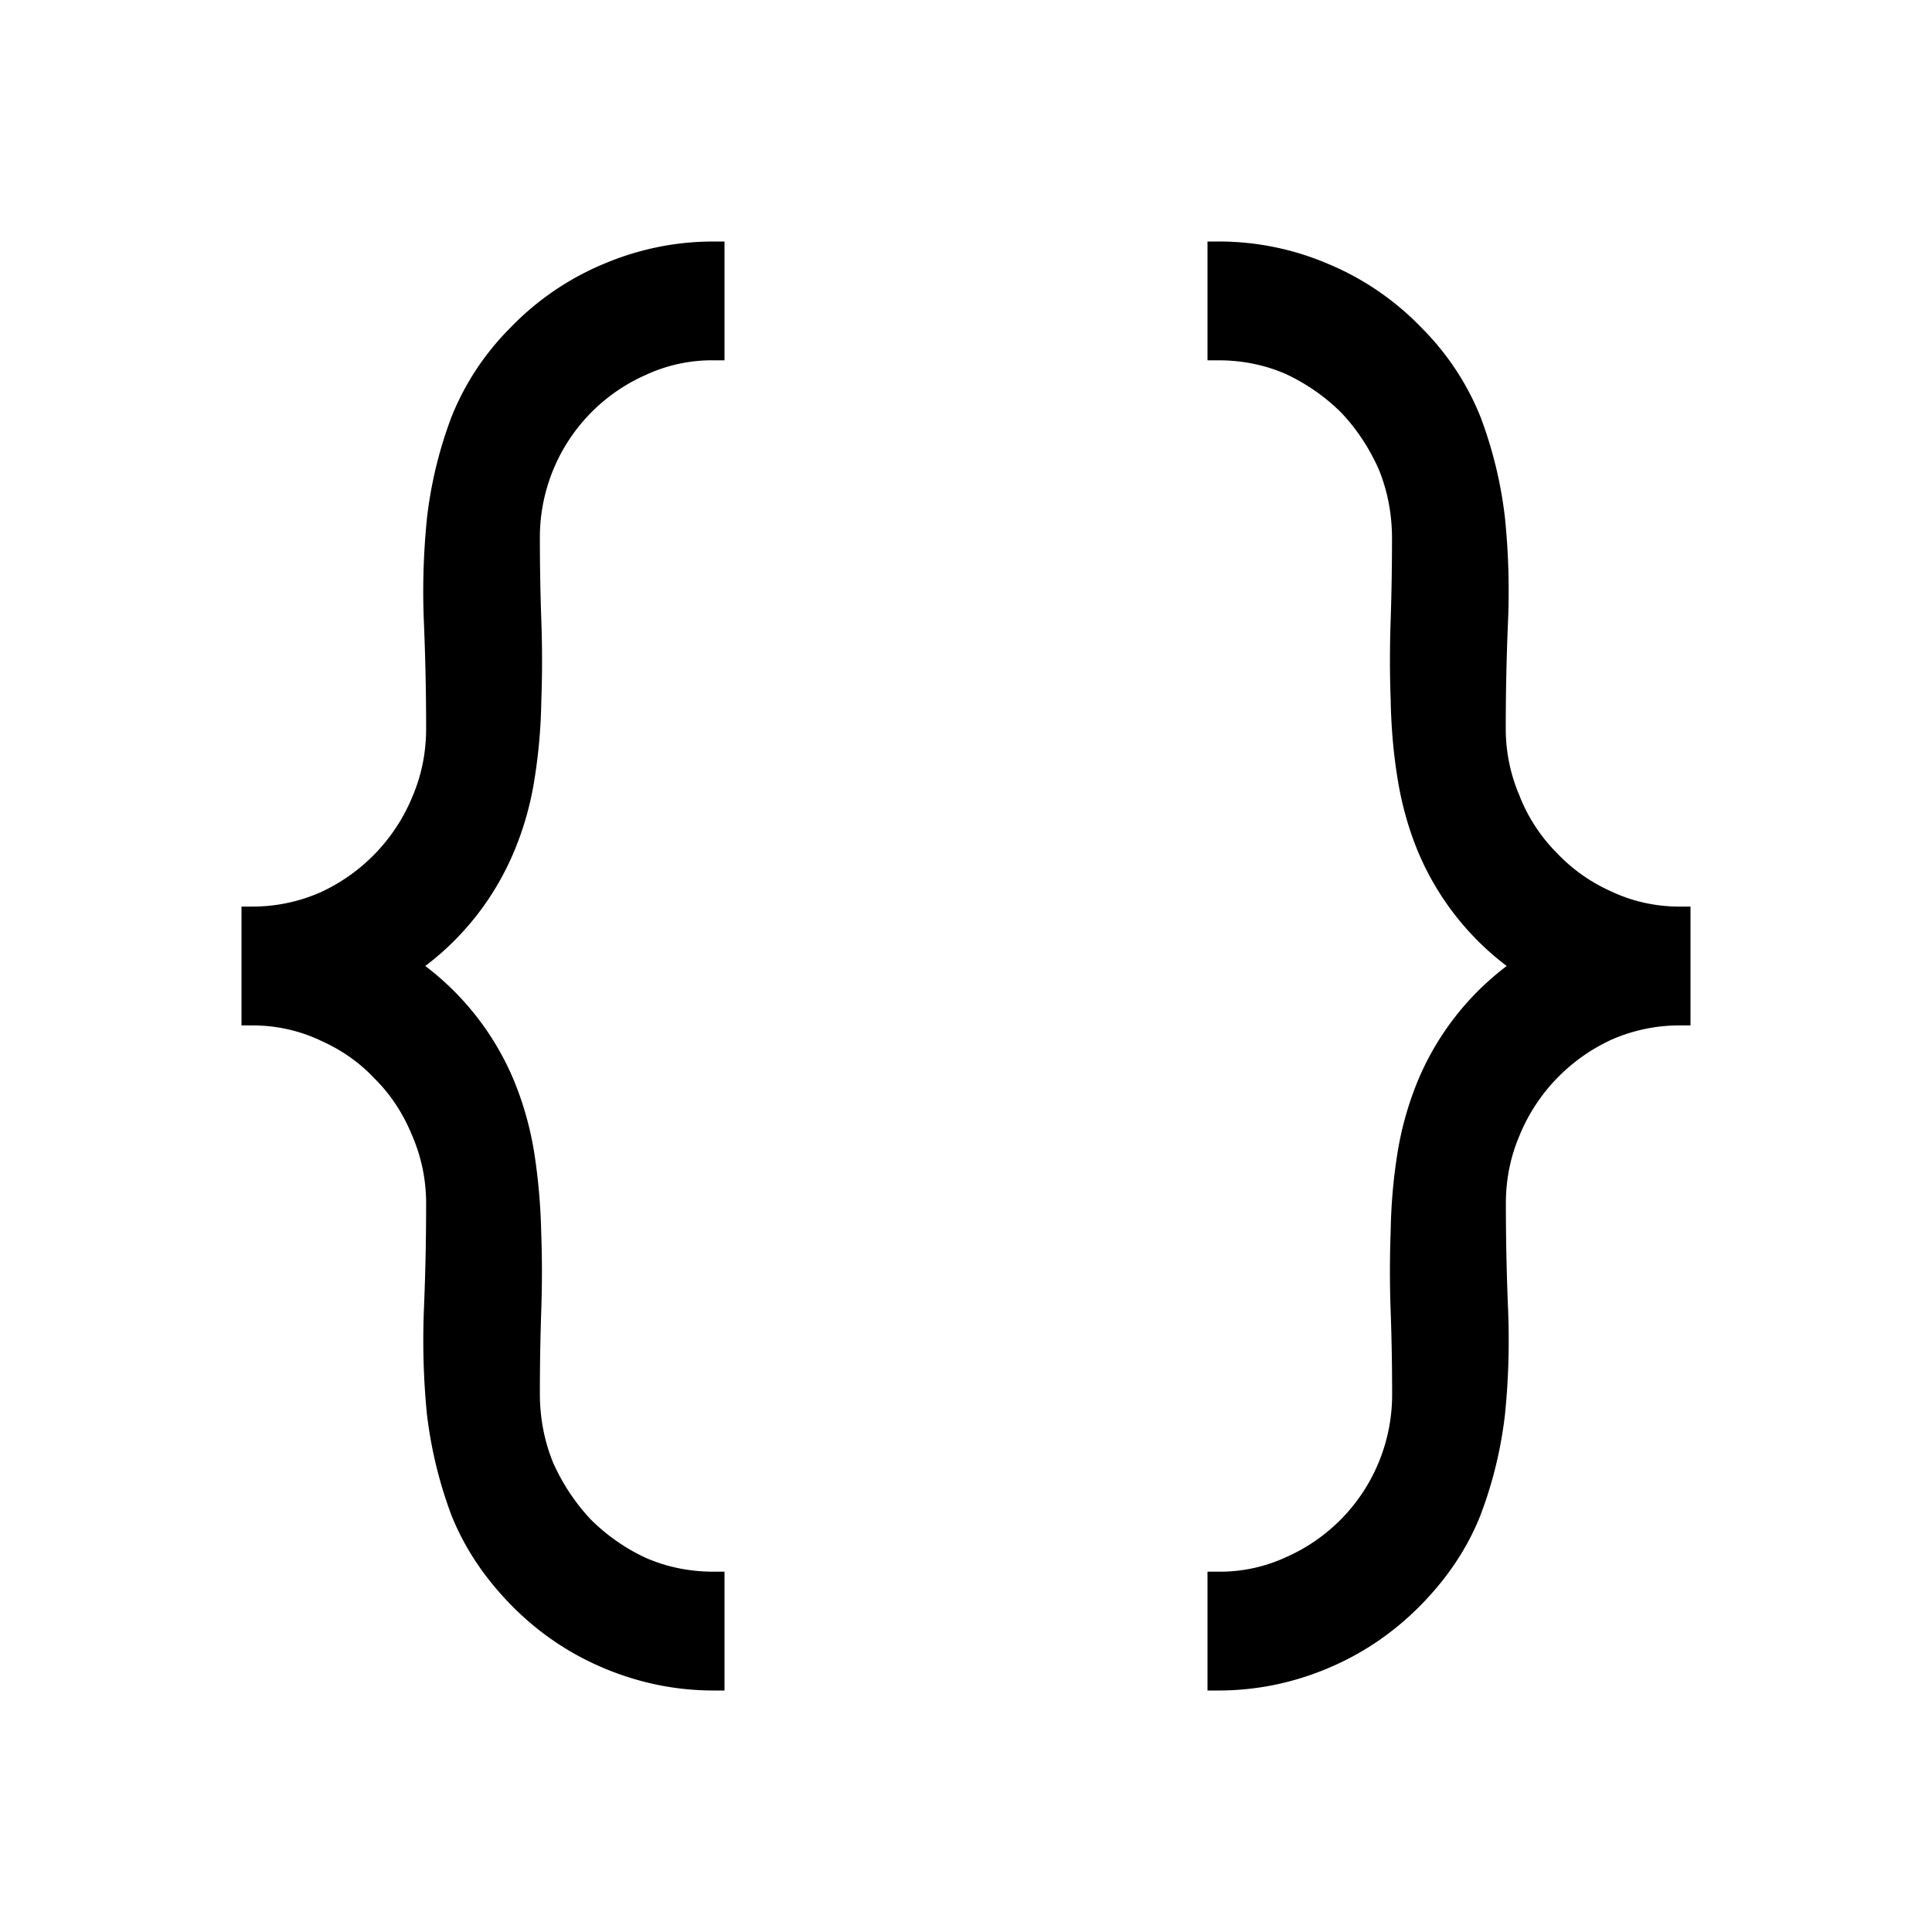 <svg xmlns="http://www.w3.org/2000/svg" width="1em" height="1em" viewBox="0 0 16 16"><path fill="black" fill-rule="evenodd" d="M6 2.984V2h-.09q-.47 0-.909.185a2.3 2.3 0 0 0-.775.53a2.2 2.2 0 0 0-.493.753v.001a3.5 3.5 0 0 0-.198.83v.002a6 6 0 0 0-.024.863q.018.435.018.869q0 .304-.117.572v.001a1.5 1.5 0 0 1-.765.787a1.4 1.4 0 0 1-.558.115H2v.984h.09q.292 0 .556.121l.001.001q.267.117.455.318l.002.002q.196.195.307.465l.001.002q.117.27.117.566q0 .435-.018.869q-.018.443.024.87v.001q.05.425.197.824v.001q.16.41.494.753q.335.345.775.53t.91.185H6v-.984h-.09q-.3 0-.563-.115a1.6 1.6 0 0 1-.457-.32a1.7 1.7 0 0 1-.309-.467q-.11-.27-.11-.573q0-.343.011-.672q.012-.342 0-.665a5 5 0 0 0-.055-.64a2.7 2.7 0 0 0-.168-.609A2.3 2.3 0 0 0 3.522 8a2.3 2.3 0 0 0 .738-.955q.12-.288.168-.602q.05-.315.055-.64q.012-.33 0-.666t-.012-.678a1.47 1.47 0 0 1 .877-1.354a1.3 1.3 0 0 1 .563-.121zm4 10.032V14h.09q.47 0 .909-.185t.775-.53t.493-.753v-.001q.15-.4.198-.83v-.002q.042-.42.024-.863q-.018-.435-.018-.869q0-.304.117-.572v-.001a1.5 1.5 0 0 1 .765-.787a1.4 1.4 0 0 1 .558-.115H14v-.984h-.09q-.293 0-.557-.121l-.001-.001a1.4 1.4 0 0 1-.455-.318l-.002-.002a1.4 1.4 0 0 1-.307-.465v-.002a1.4 1.4 0 0 1-.118-.566q0-.435.018-.869a6 6 0 0 0-.024-.87v-.001a3.5 3.5 0 0 0-.197-.824v-.001a2.2 2.2 0 0 0-.494-.753a2.3 2.3 0 0 0-.775-.53a2.3 2.3 0 0 0-.91-.185H10v.984h.09q.3 0 .562.115q.26.123.457.32q.19.201.309.467q.11.27.11.573q0 .342-.011.672q-.012.342 0 .665q.006.333.055.64q.05.32.168.609a2.3 2.3 0 0 0 .738.955a2.3 2.3 0 0 0-.738.955a2.7 2.7 0 0 0-.168.602q-.05.315-.055.64a9 9 0 0 0 0 .666q.012.336.012.678a1.47 1.47 0 0 1-.877 1.354a1.3 1.3 0 0 1-.563.121z" clip-rule="evenodd"/></svg>
